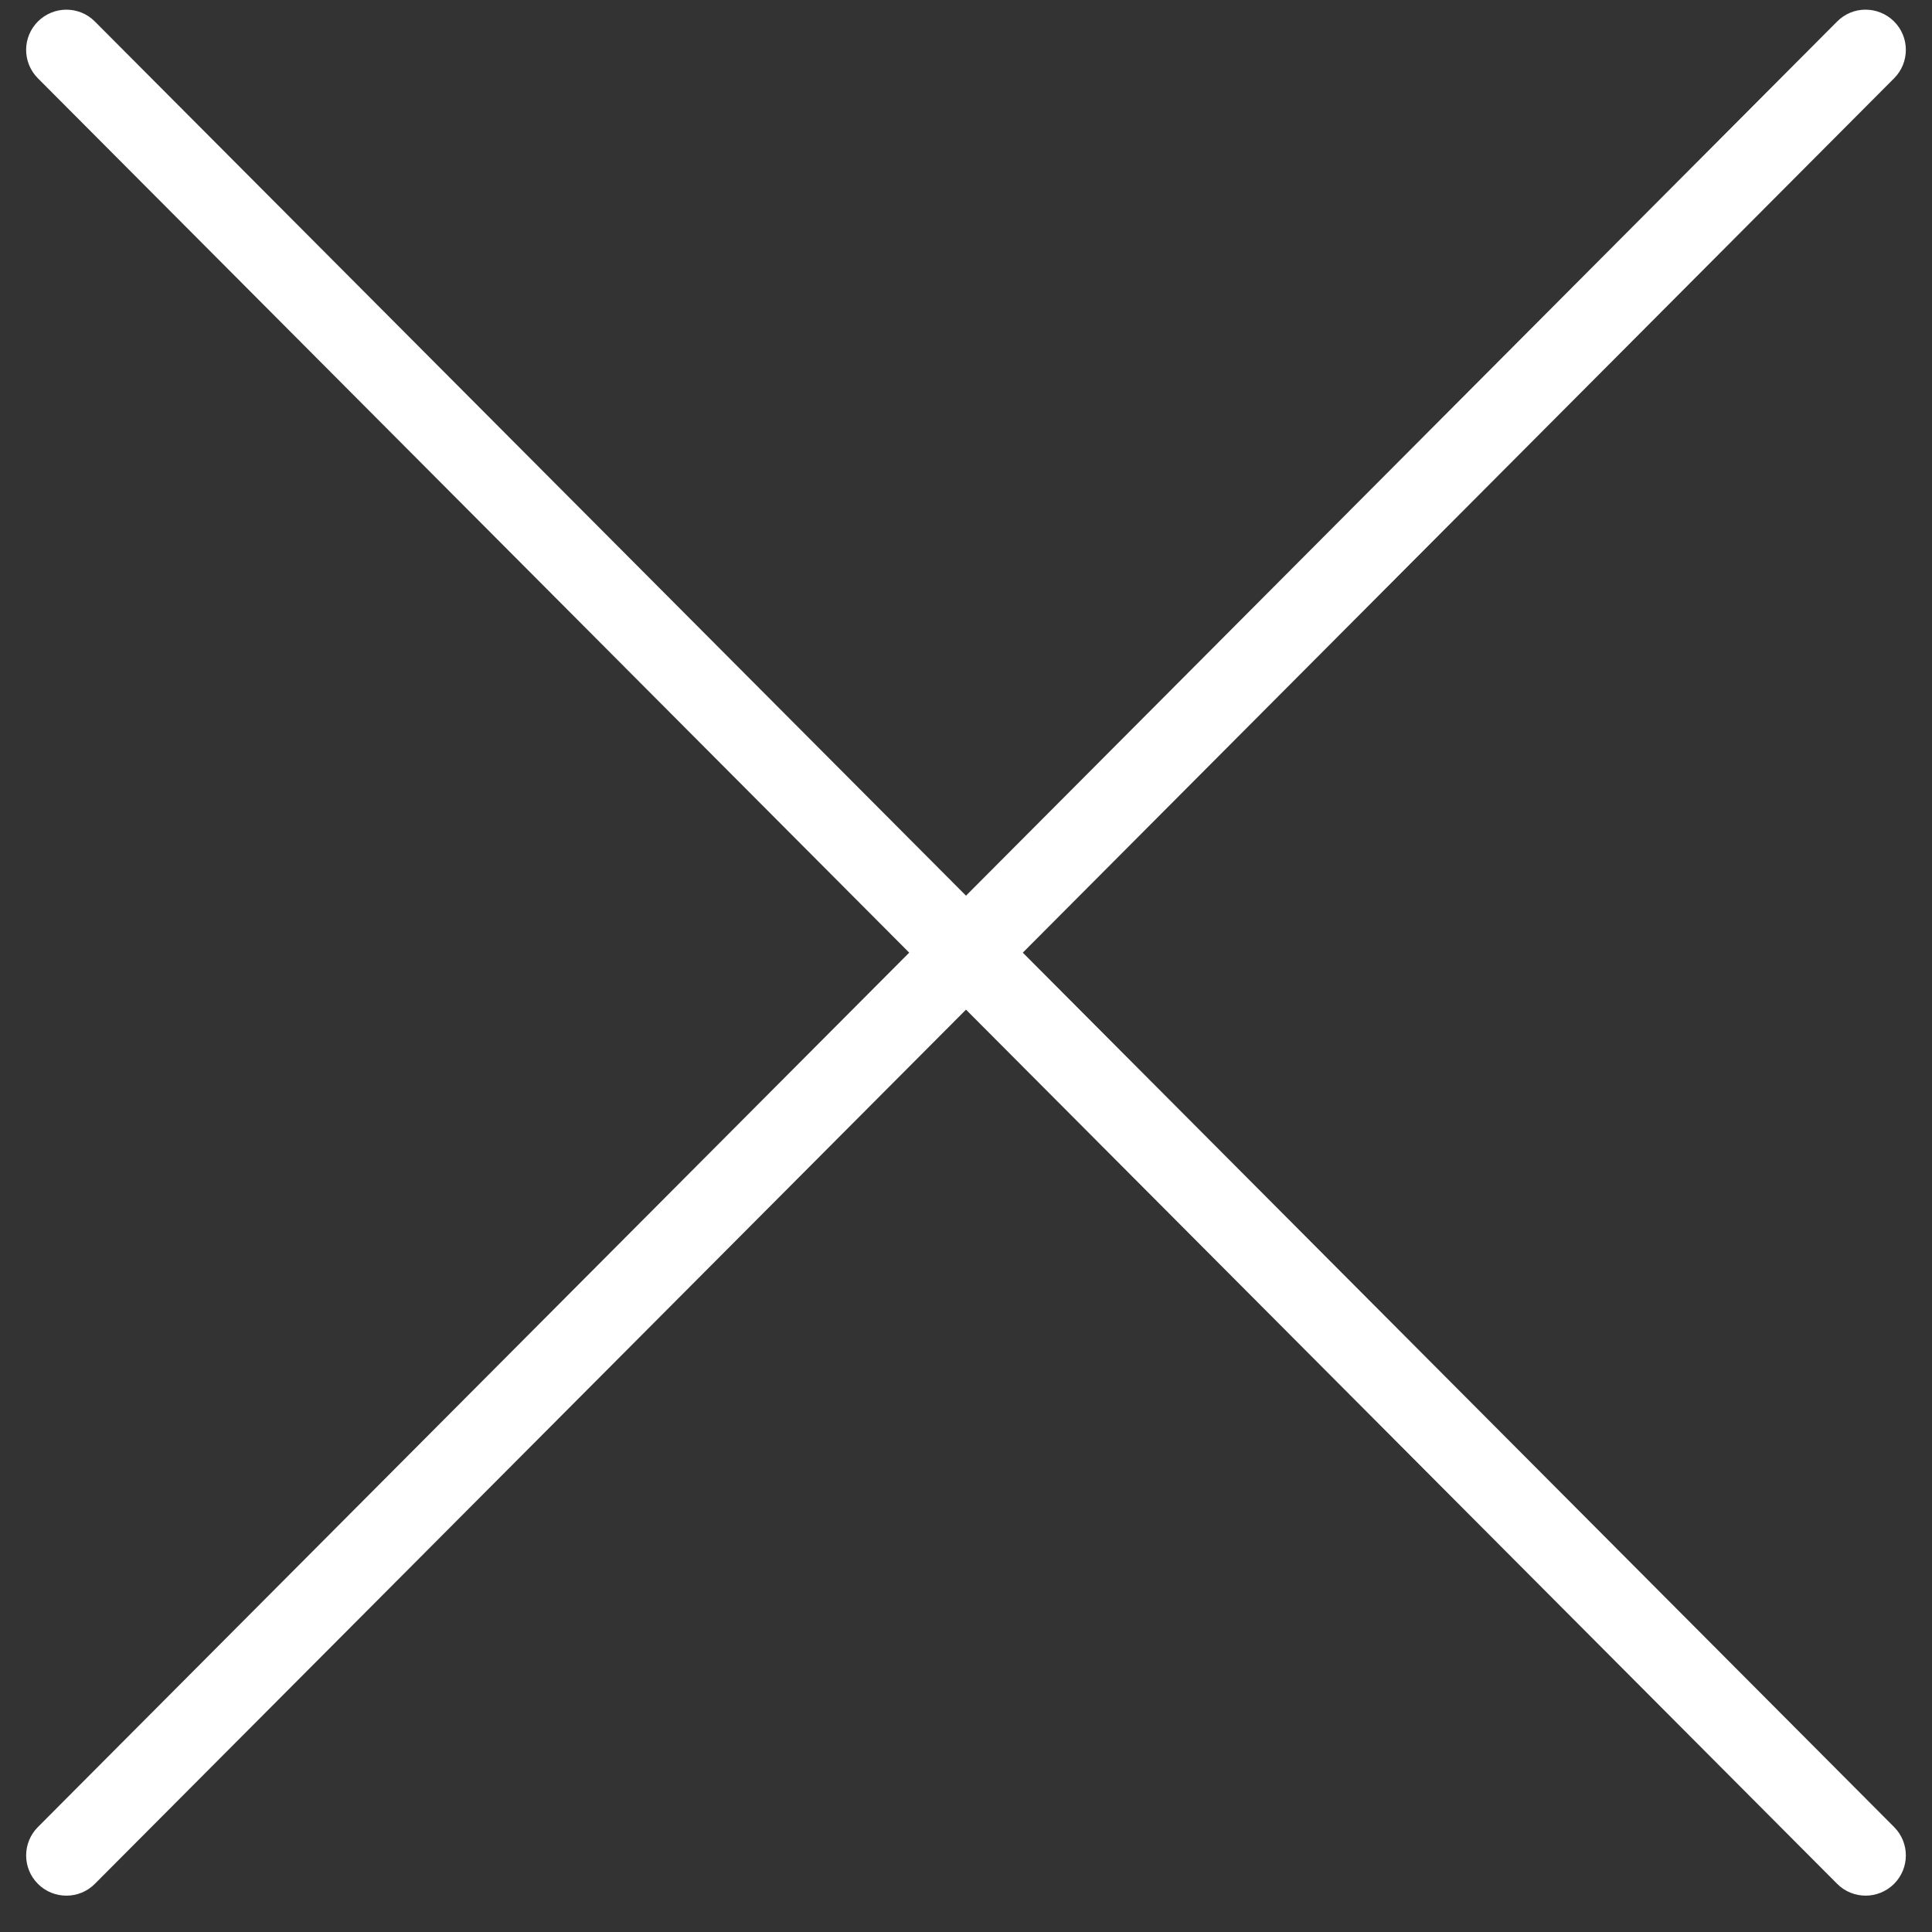 <?xml version="1.0" encoding="utf-8"?>
<!-- Generator: Adobe Illustrator 17.0.0, SVG Export Plug-In . SVG Version: 6.00 Build 0)  -->
<!DOCTYPE svg PUBLIC "-//W3C//DTD SVG 1.1//EN" "http://www.w3.org/Graphics/SVG/1.1/DTD/svg11.dtd">
<svg version="1.1" id="Layer_1" xmlns="http://www.w3.org/2000/svg" xmlns:xlink="http://www.w3.org/1999/xlink" x="0px" y="0px"
	 width="100px" height="100px" viewBox="0 0 100 100" enable-background="new 0 0 100 100" xml:space="preserve">
<rect x="0" y="0" width="100" height="100" fill="#333333" stroke="none"/>
<path fill="#FFFFFF" d="M52.94,49.309L98.041,4.05c0.809-0.814,0.809-2.132-0.009-2.944c-0.814-0.805-2.132-0.814-2.944,0.009
	L50,46.36L4.912,1.115c-0.814-0.821-2.13-0.814-2.944-0.009C1.149,1.92,1.149,3.236,1.959,4.05L47.06,49.309L1.959,94.57
	c-0.809,0.814-0.809,2.132,0.009,2.944c0.406,0.404,0.935,0.605,1.469,0.605s1.07-0.204,1.475-0.614L50,52.259l45.088,45.245
	c0.406,0.41,0.944,0.614,1.475,0.614c0.534,0,1.061-0.204,1.469-0.605c0.818-0.814,0.818-2.13,0.009-2.944L52.94,49.309z"/>
</svg>
